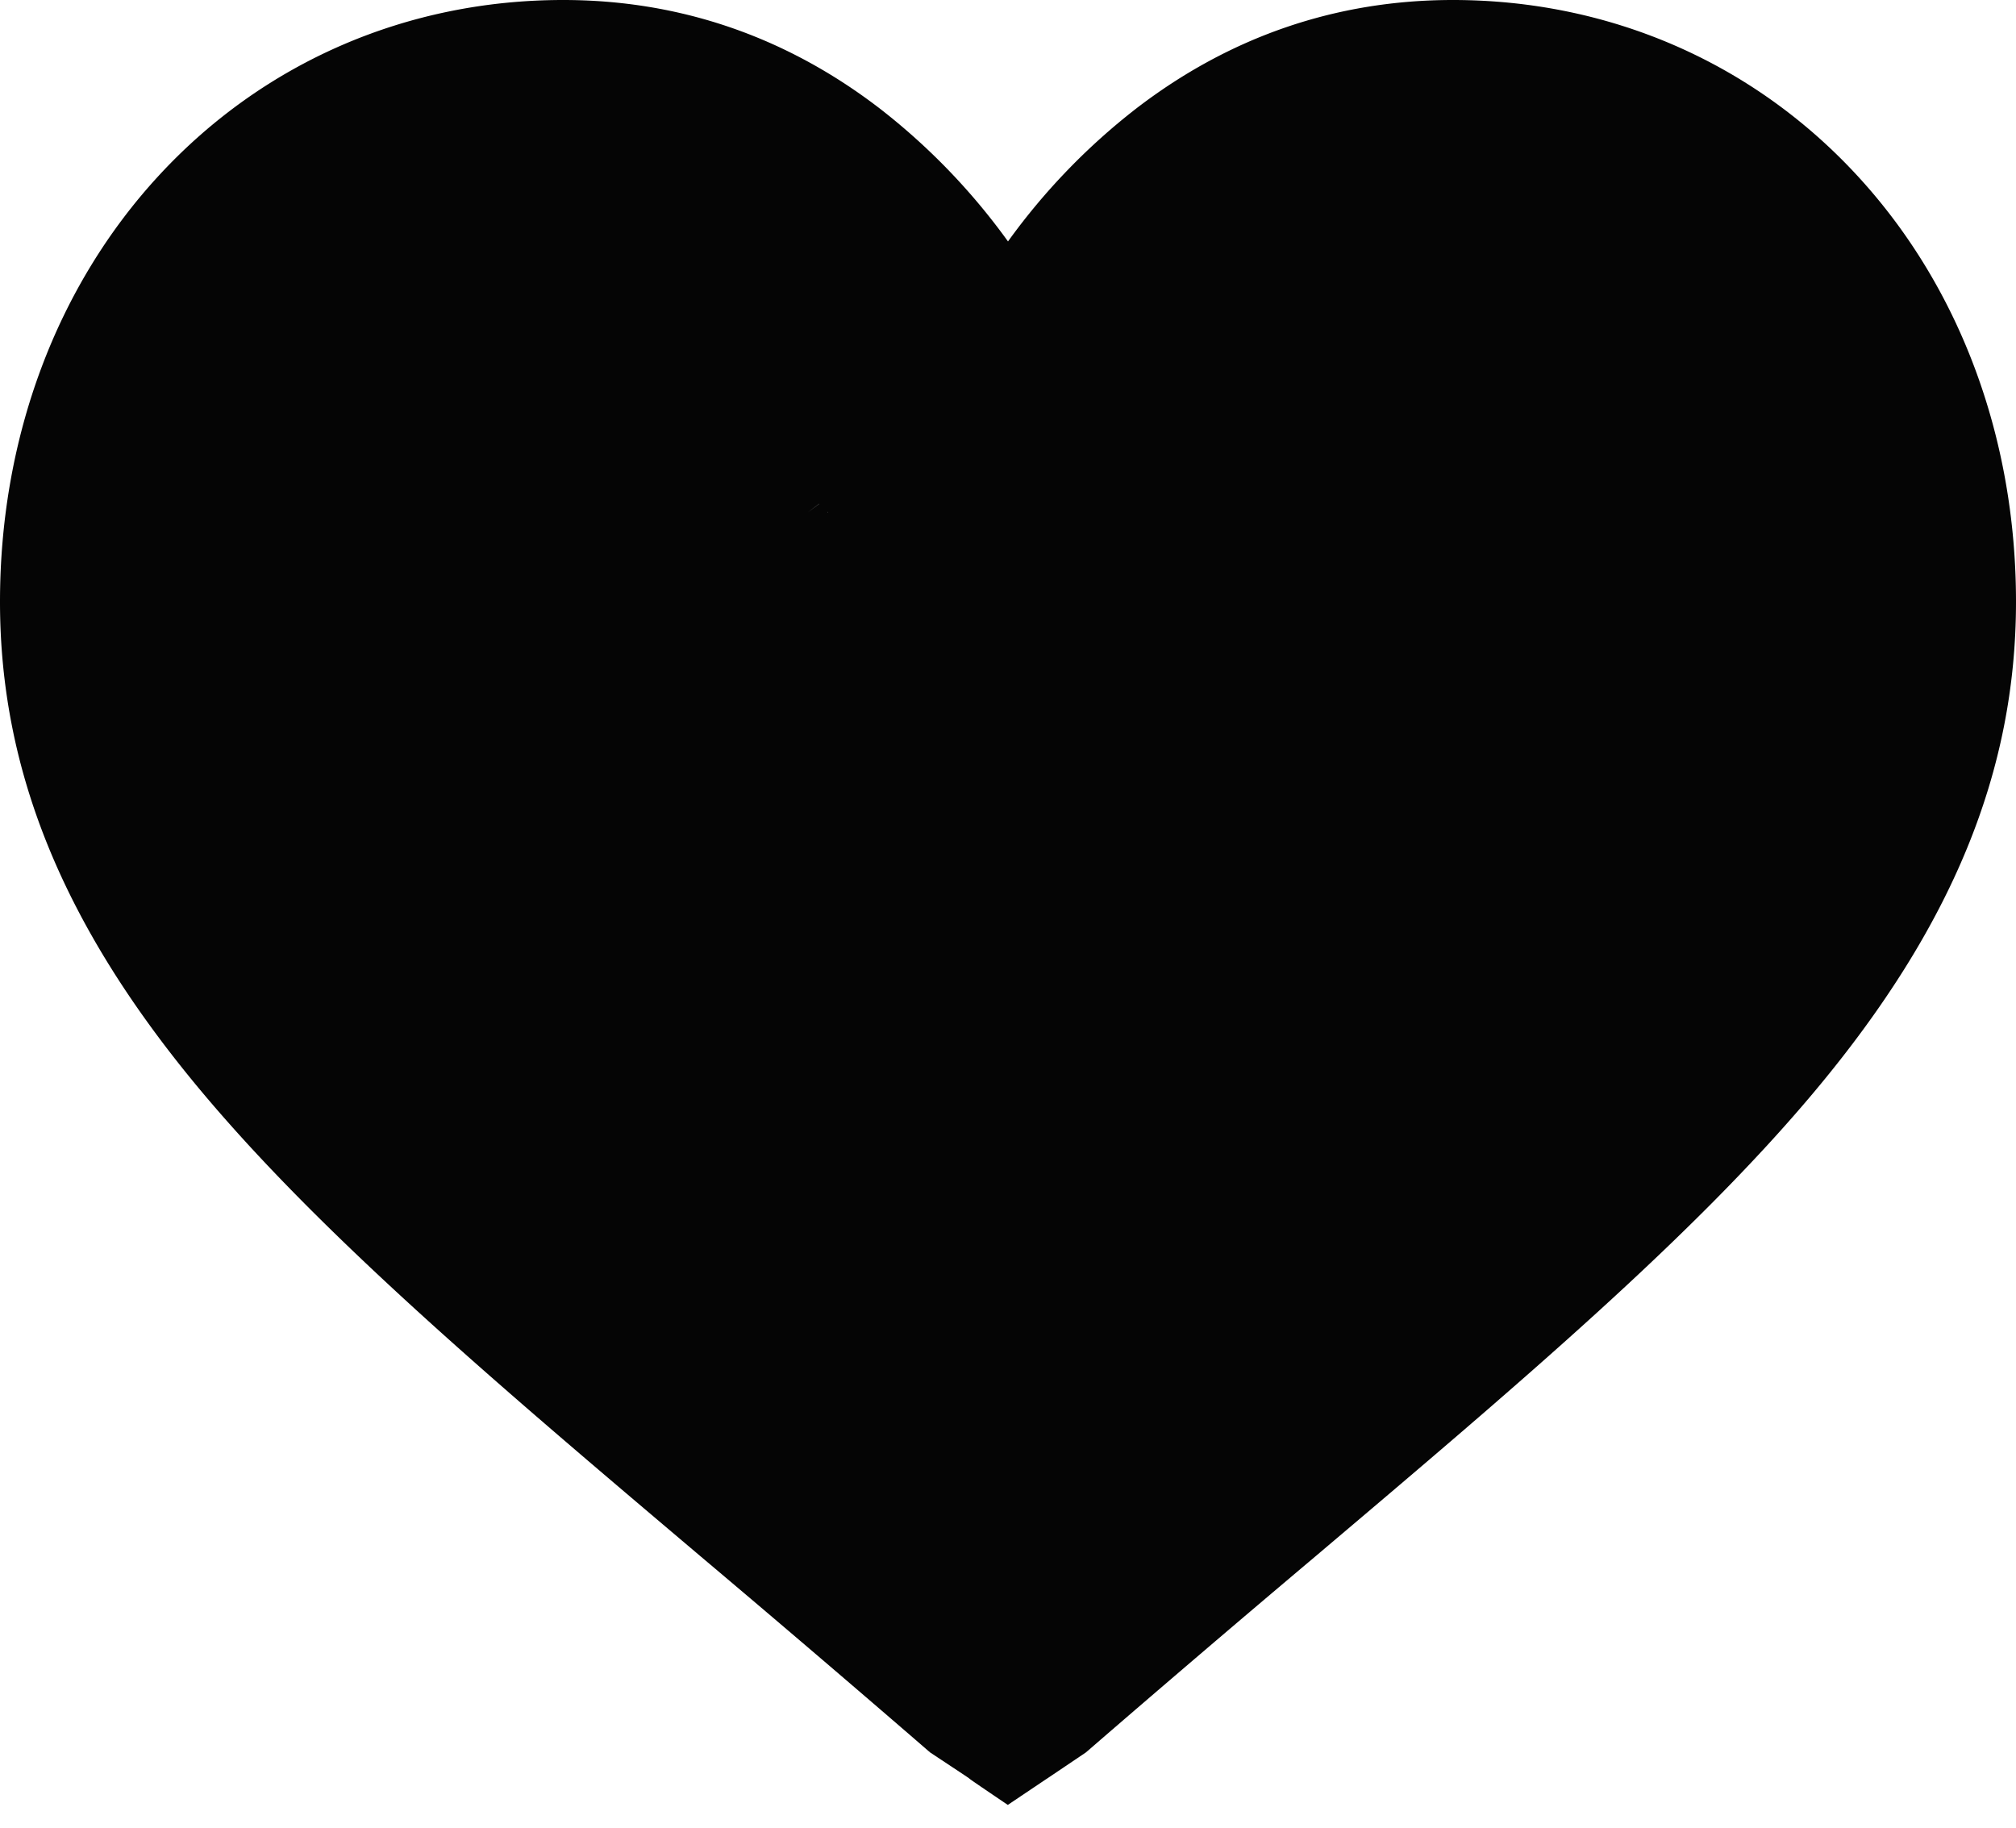 <svg width="43" height="39" fill="none" xmlns="http://www.w3.org/2000/svg"><path d="M21.496 38.5c-1.658-1.12.017-.011-1.658-1.12a497.159 497.159 0 00-4.89-4.178l-.007-.006c-4.332-3.667-8.073-6.834-10.676-9.953C1.355 19.755 0 16.448 0 12.835 0 9.326 1.212 6.09 3.411 3.72 5.637 1.32 8.691 0 12.012 0c2.482 0 4.756.78 6.756 2.317A13.771 13.771 0 0121.5 5.15a13.772 13.772 0 012.732-2.833C26.232.779 28.506 0 30.988 0c3.32 0 6.375 1.32 8.601 3.719C41.79 6.089 43 9.327 43 12.836c0 3.612-1.355 6.919-4.264 10.406-2.603 3.12-6.344 6.286-10.675 9.953a492.494 492.494 0 00-4.899 4.185c-1.662 1.12 0 0-1.666 1.12zM18.77 11.847C16.159 11.847 20 14.5 20 14.5c-.162 0-.24-.155 0 0h-.162s-1.588-1.52.162 0c0 0-3.67-2.242-2.185-3.5 2.549-3.055-.166 2.97-.166-.069 1.77 1.907 0-2.879 0 0 0 0 1.128-1.19-.421 0 0 0 5.836-4.37 5.272-3.431-1.366.864-3.685 2.5-4.685 3.5C16 10.334 20.5 6.183 20.5 7.5c0 0-1.47 3.895-2.851 2.834-1.55-1.19 3.03 1.513 1.12 1.513z" fill="#050505"/></svg>